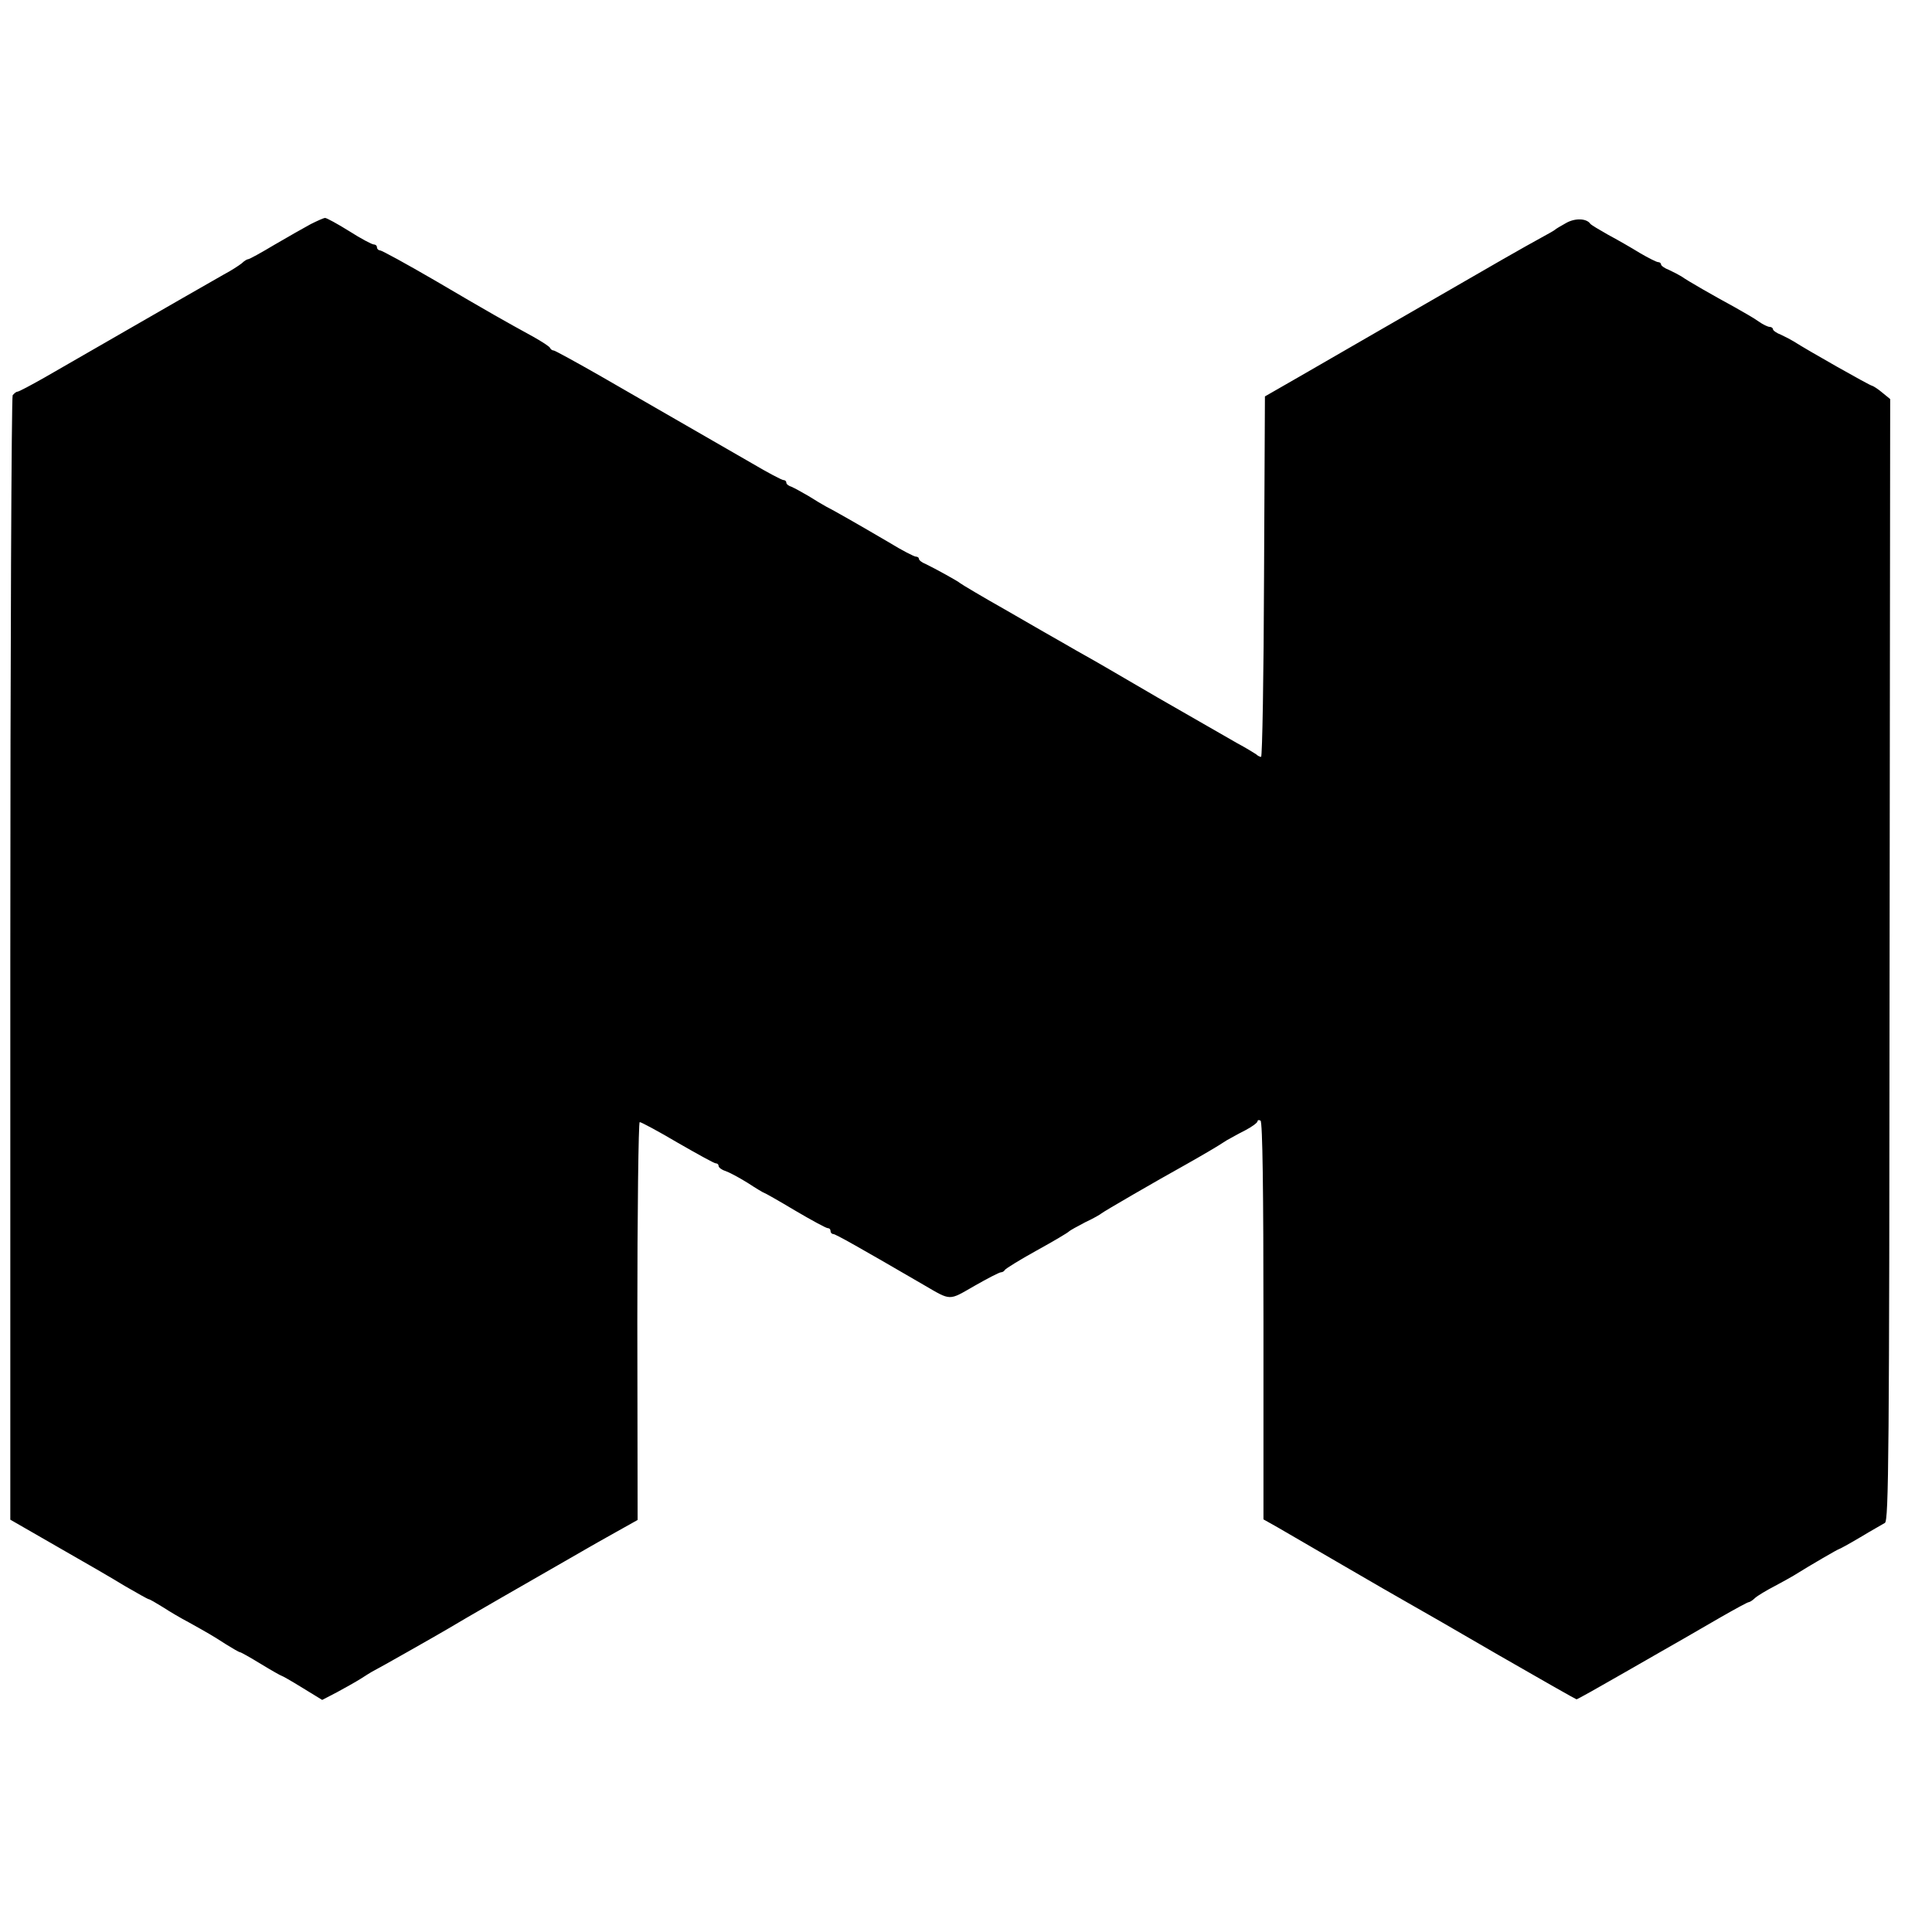 <?xml version="1.0" standalone="no"?>
<!DOCTYPE svg PUBLIC "-//W3C//DTD SVG 20010904//EN"
 "http://www.w3.org/TR/2001/REC-SVG-20010904/DTD/svg10.dtd">
<svg version="1.0" xmlns="http://www.w3.org/2000/svg"
 width="656pt" height="656pt" viewBox="0 0 656 656"
 preserveAspectRatio="xMidYMid meet">
<g transform="translate(0,656) scale(0.1,-0.1)"
fill="#000000" stroke="none">
<path d="M1055 5799 c-22 -12 -77 -43 -123 -70 -45 -27 -85 -49 -89 -49 -4 0
-14 -6 -22 -14 -9 -7 -36 -25 -61 -38 -39 -22 -135 -77 -609 -350 -46 -26 -87
-48 -92 -48 -4 0 -11 -6 -16 -12 -4 -7 -8 -869 -8 -1916 l0 -1902 160 -92 c88
-50 193 -111 232 -135 40 -23 75 -43 78 -43 3 0 24 -12 48 -27 23 -15 62 -38
87 -51 70 -39 82 -46 127 -75 24 -15 45 -27 48 -27 3 0 35 -18 71 -40 36 -22
68 -40 70 -40 2 0 34 -18 71 -41 l67 -41 50 26 c28 15 65 36 81 46 17 11 36
23 44 27 13 6 219 123 251 142 27 17 333 193 398 230 35 20 71 41 80 46 10 6
51 29 92 52 l75 42 -1 676 c0 371 4 675 8 675 5 0 63 -31 129 -70 66 -38 124
-70 129 -70 6 0 10 -4 10 -9 0 -5 10 -13 23 -17 12 -4 46 -22 75 -40 29 -19
54 -34 56 -34 2 0 50 -27 105 -60 56 -33 106 -60 111 -60 6 0 10 -4 10 -10 0
-5 4 -10 9 -10 8 0 91 -47 306 -172 96 -56 85 -55 174 -4 44 25 84 46 90 46 5
0 11 4 13 8 2 4 50 34 108 66 58 32 107 61 110 65 3 3 28 17 55 31 28 13 52
27 55 30 5 5 184 109 285 165 55 31 110 63 140 83 11 6 39 22 63 34 23 12 42
26 42 31 0 4 4 5 10 2 7 -4 10 -242 10 -680 l0 -674 48 -27 c26 -15 126 -73
222 -129 96 -56 195 -113 220 -127 25 -14 163 -93 307 -177 144 -83 264 -151
266 -151 3 0 76 41 163 91 88 50 177 102 199 114 22 13 80 46 128 74 49 28 91
51 95 51 3 0 13 6 21 14 9 8 39 26 66 40 28 15 57 31 65 36 61 38 151 90 154
90 2 0 35 18 72 40 38 23 76 44 84 49 13 7 15 231 16 1912 l2 1904 -27 22
c-14 12 -30 22 -34 23 -7 0 -222 122 -267 151 -8 5 -27 15 -42 22 -16 6 -28
15 -28 19 0 4 -5 8 -11 8 -6 0 -23 8 -37 18 -15 11 -52 32 -82 49 -70 38 -161
90 -180 104 -8 5 -27 15 -42 22 -16 6 -28 15 -28 19 0 4 -4 8 -10 8 -5 0 -33
14 -62 31 -29 18 -78 46 -108 62 -30 17 -57 33 -60 37 -13 19 -52 20 -82 3
-18 -10 -35 -20 -38 -23 -3 -3 -23 -14 -45 -26 -22 -12 -83 -46 -135 -76 -331
-191 -590 -340 -690 -398 l-115 -66 -3 -612 c-1 -337 -6 -612 -10 -612 -4 0
-12 4 -17 9 -6 4 -35 22 -65 38 -30 17 -152 87 -270 155 -118 69 -228 133
-245 142 -16 9 -48 27 -70 40 -22 12 -110 63 -195 112 -85 48 -157 91 -160 94
-6 6 -84 49 -117 65 -13 5 -23 13 -23 18 0 4 -5 7 -10 7 -6 0 -47 21 -91 48
-109 64 -190 110 -214 122 -11 6 -38 22 -60 36 -22 13 -48 27 -57 31 -10 3
-18 9 -18 14 0 5 -4 9 -10 9 -5 0 -53 25 -107 57 -305 176 -372 214 -512 295
-84 48 -157 88 -161 88 -5 0 -10 4 -12 8 -1 5 -28 22 -58 39 -95 52 -150 83
-332 190 -98 57 -182 103 -188 103 -5 0 -10 5 -10 10 0 6 -5 10 -11 10 -6 0
-44 20 -83 45 -40 25 -77 45 -82 45 -5 0 -27 -10 -49 -21z"/>
</g>
</svg>
